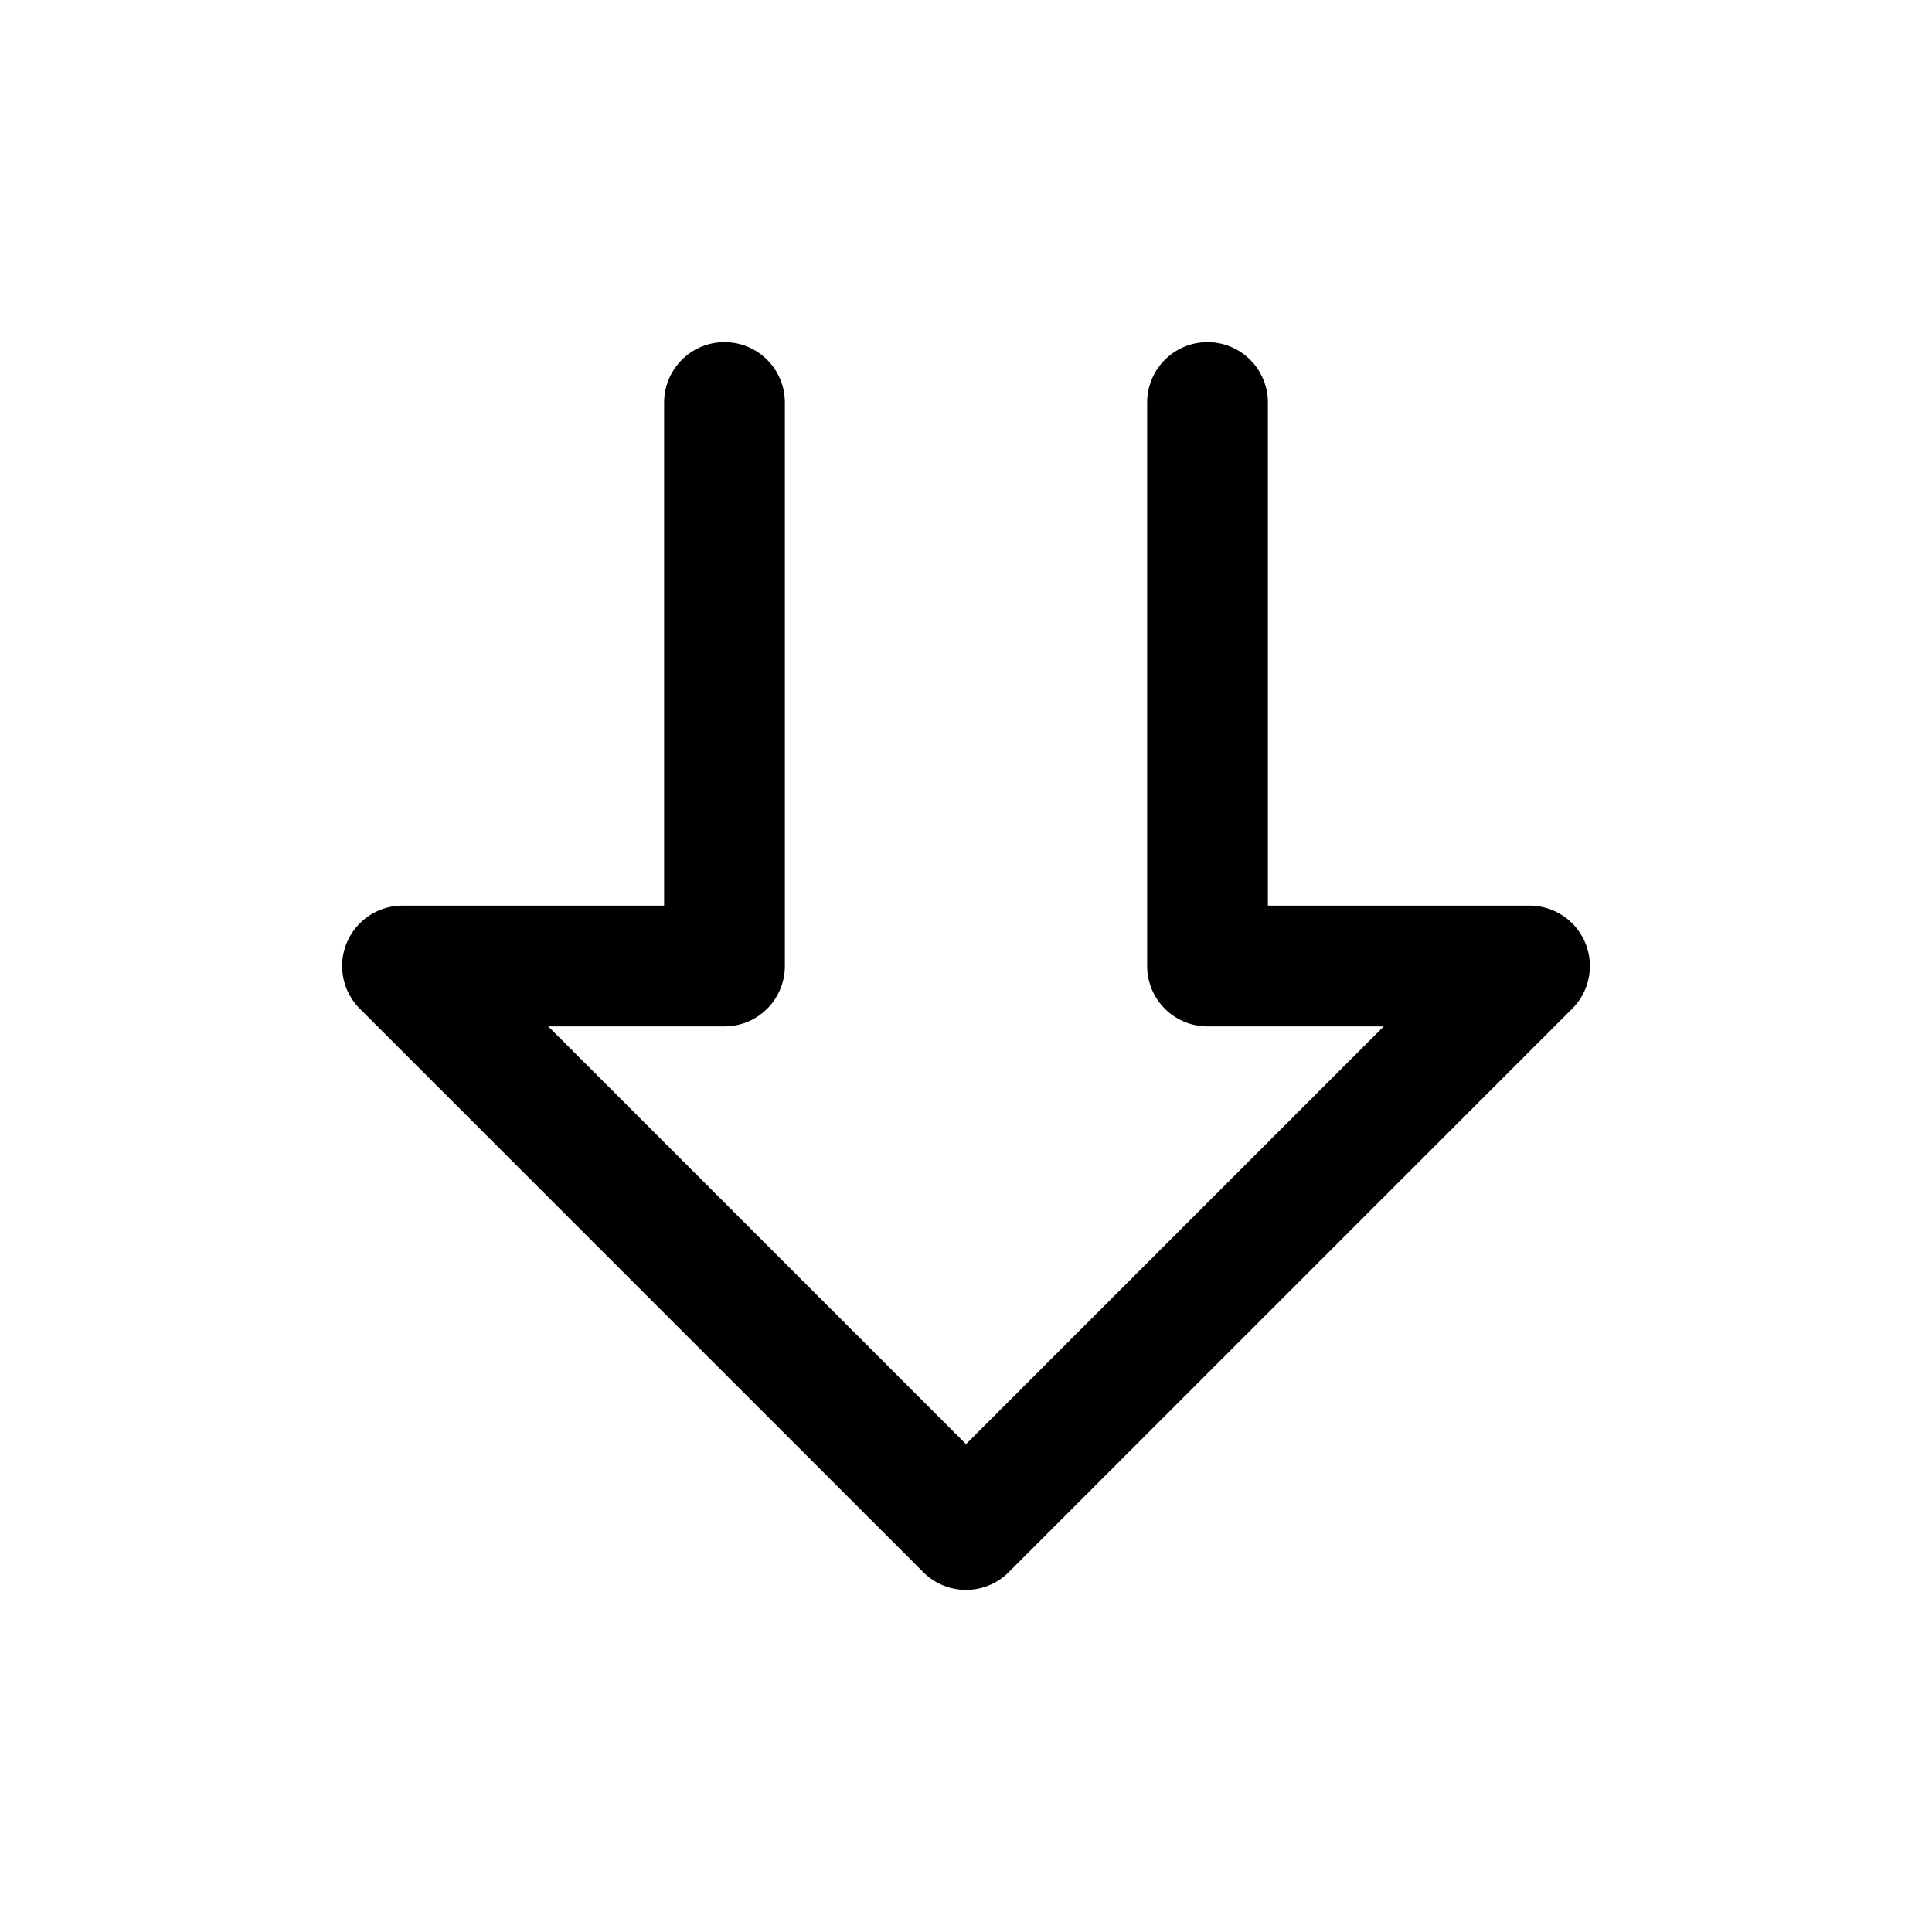 <svg width="24" height="24" viewBox="0 0 24 24" fill="none" xmlns="http://www.w3.org/2000/svg">
<path d="M9 5L9 12L5 12L12 19L19 12L15 12L15 5" stroke="black" stroke-width="1.5" stroke-linecap="round" stroke-linejoin="round"/>
</svg>